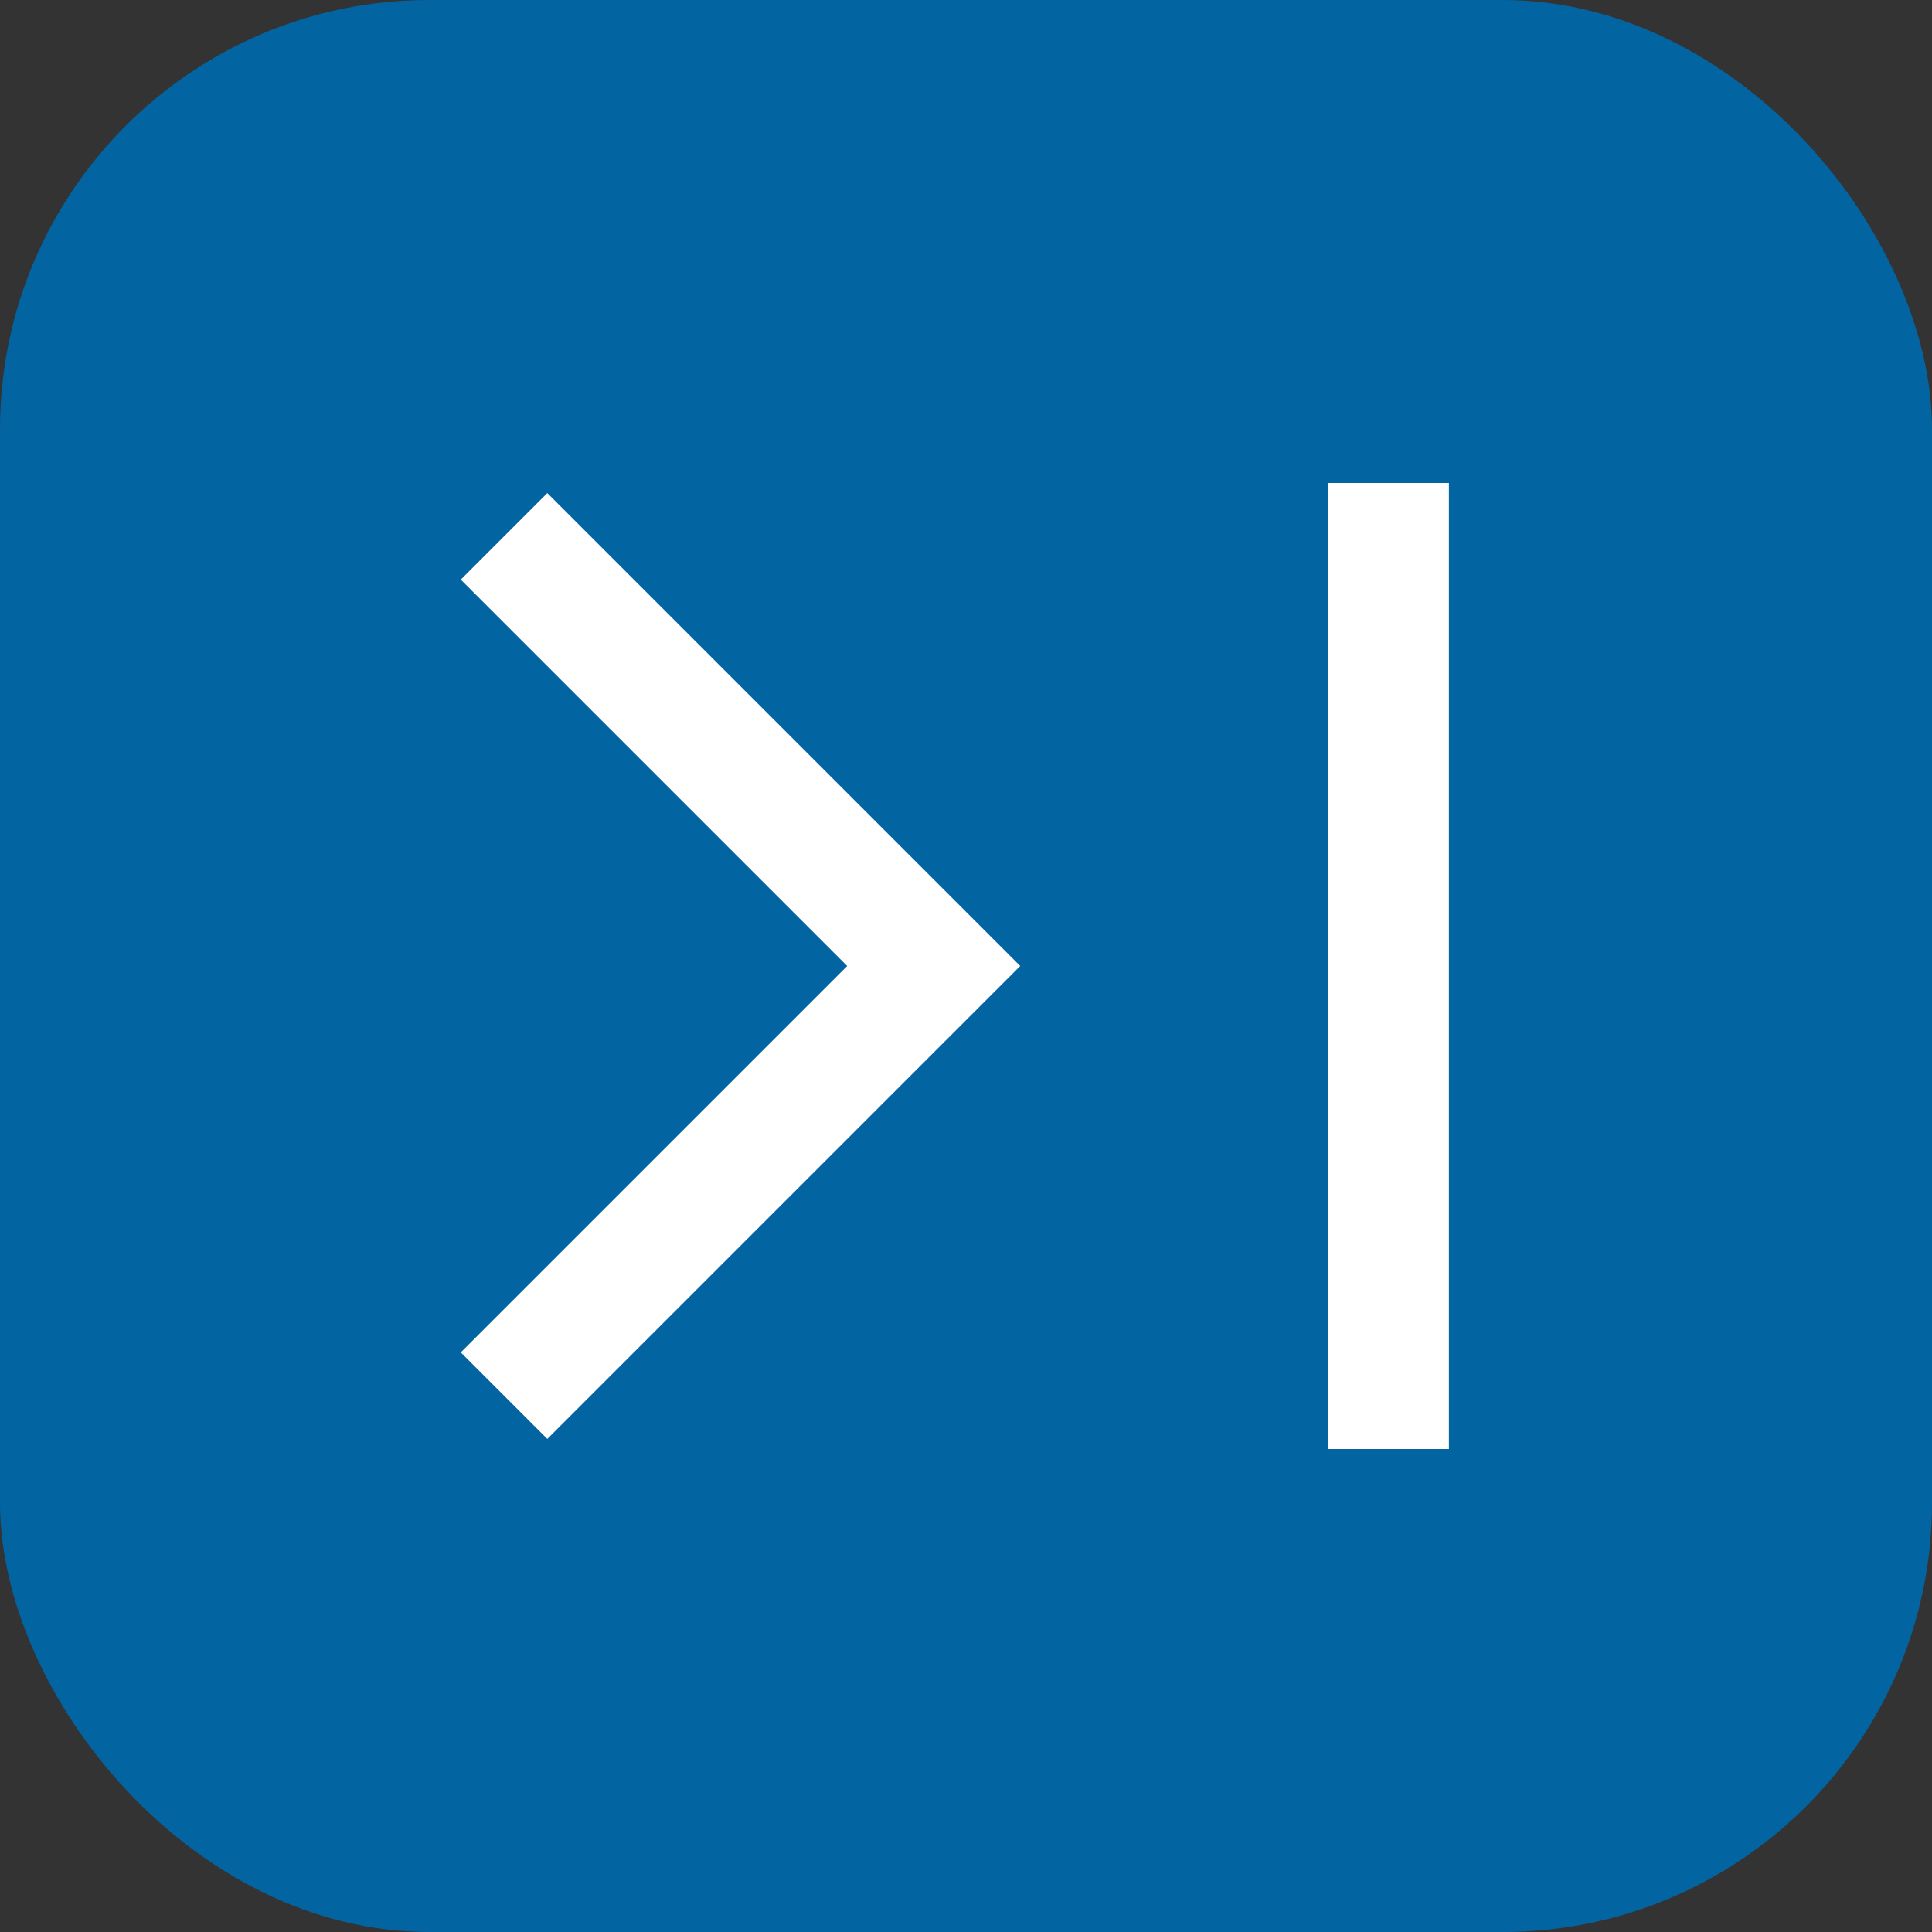 <svg width="18" height="18" viewBox="0 0 18 18" fill="none" xmlns="http://www.w3.org/2000/svg">
<rect x="0" y="0" width="18" height="18" fill="#333333" stroke="none"/>
<rect width="18" height="18" rx="4" fill="#0364A2"/>
<path d="M5.099 13.406L4.293 12.6L7.893 9L4.293 5.4L5.099 4.594L9.505 9L5.099 13.406ZM12.374 13.5V4.5H13.499V13.5H12.374Z" fill="white"/>
</svg>
